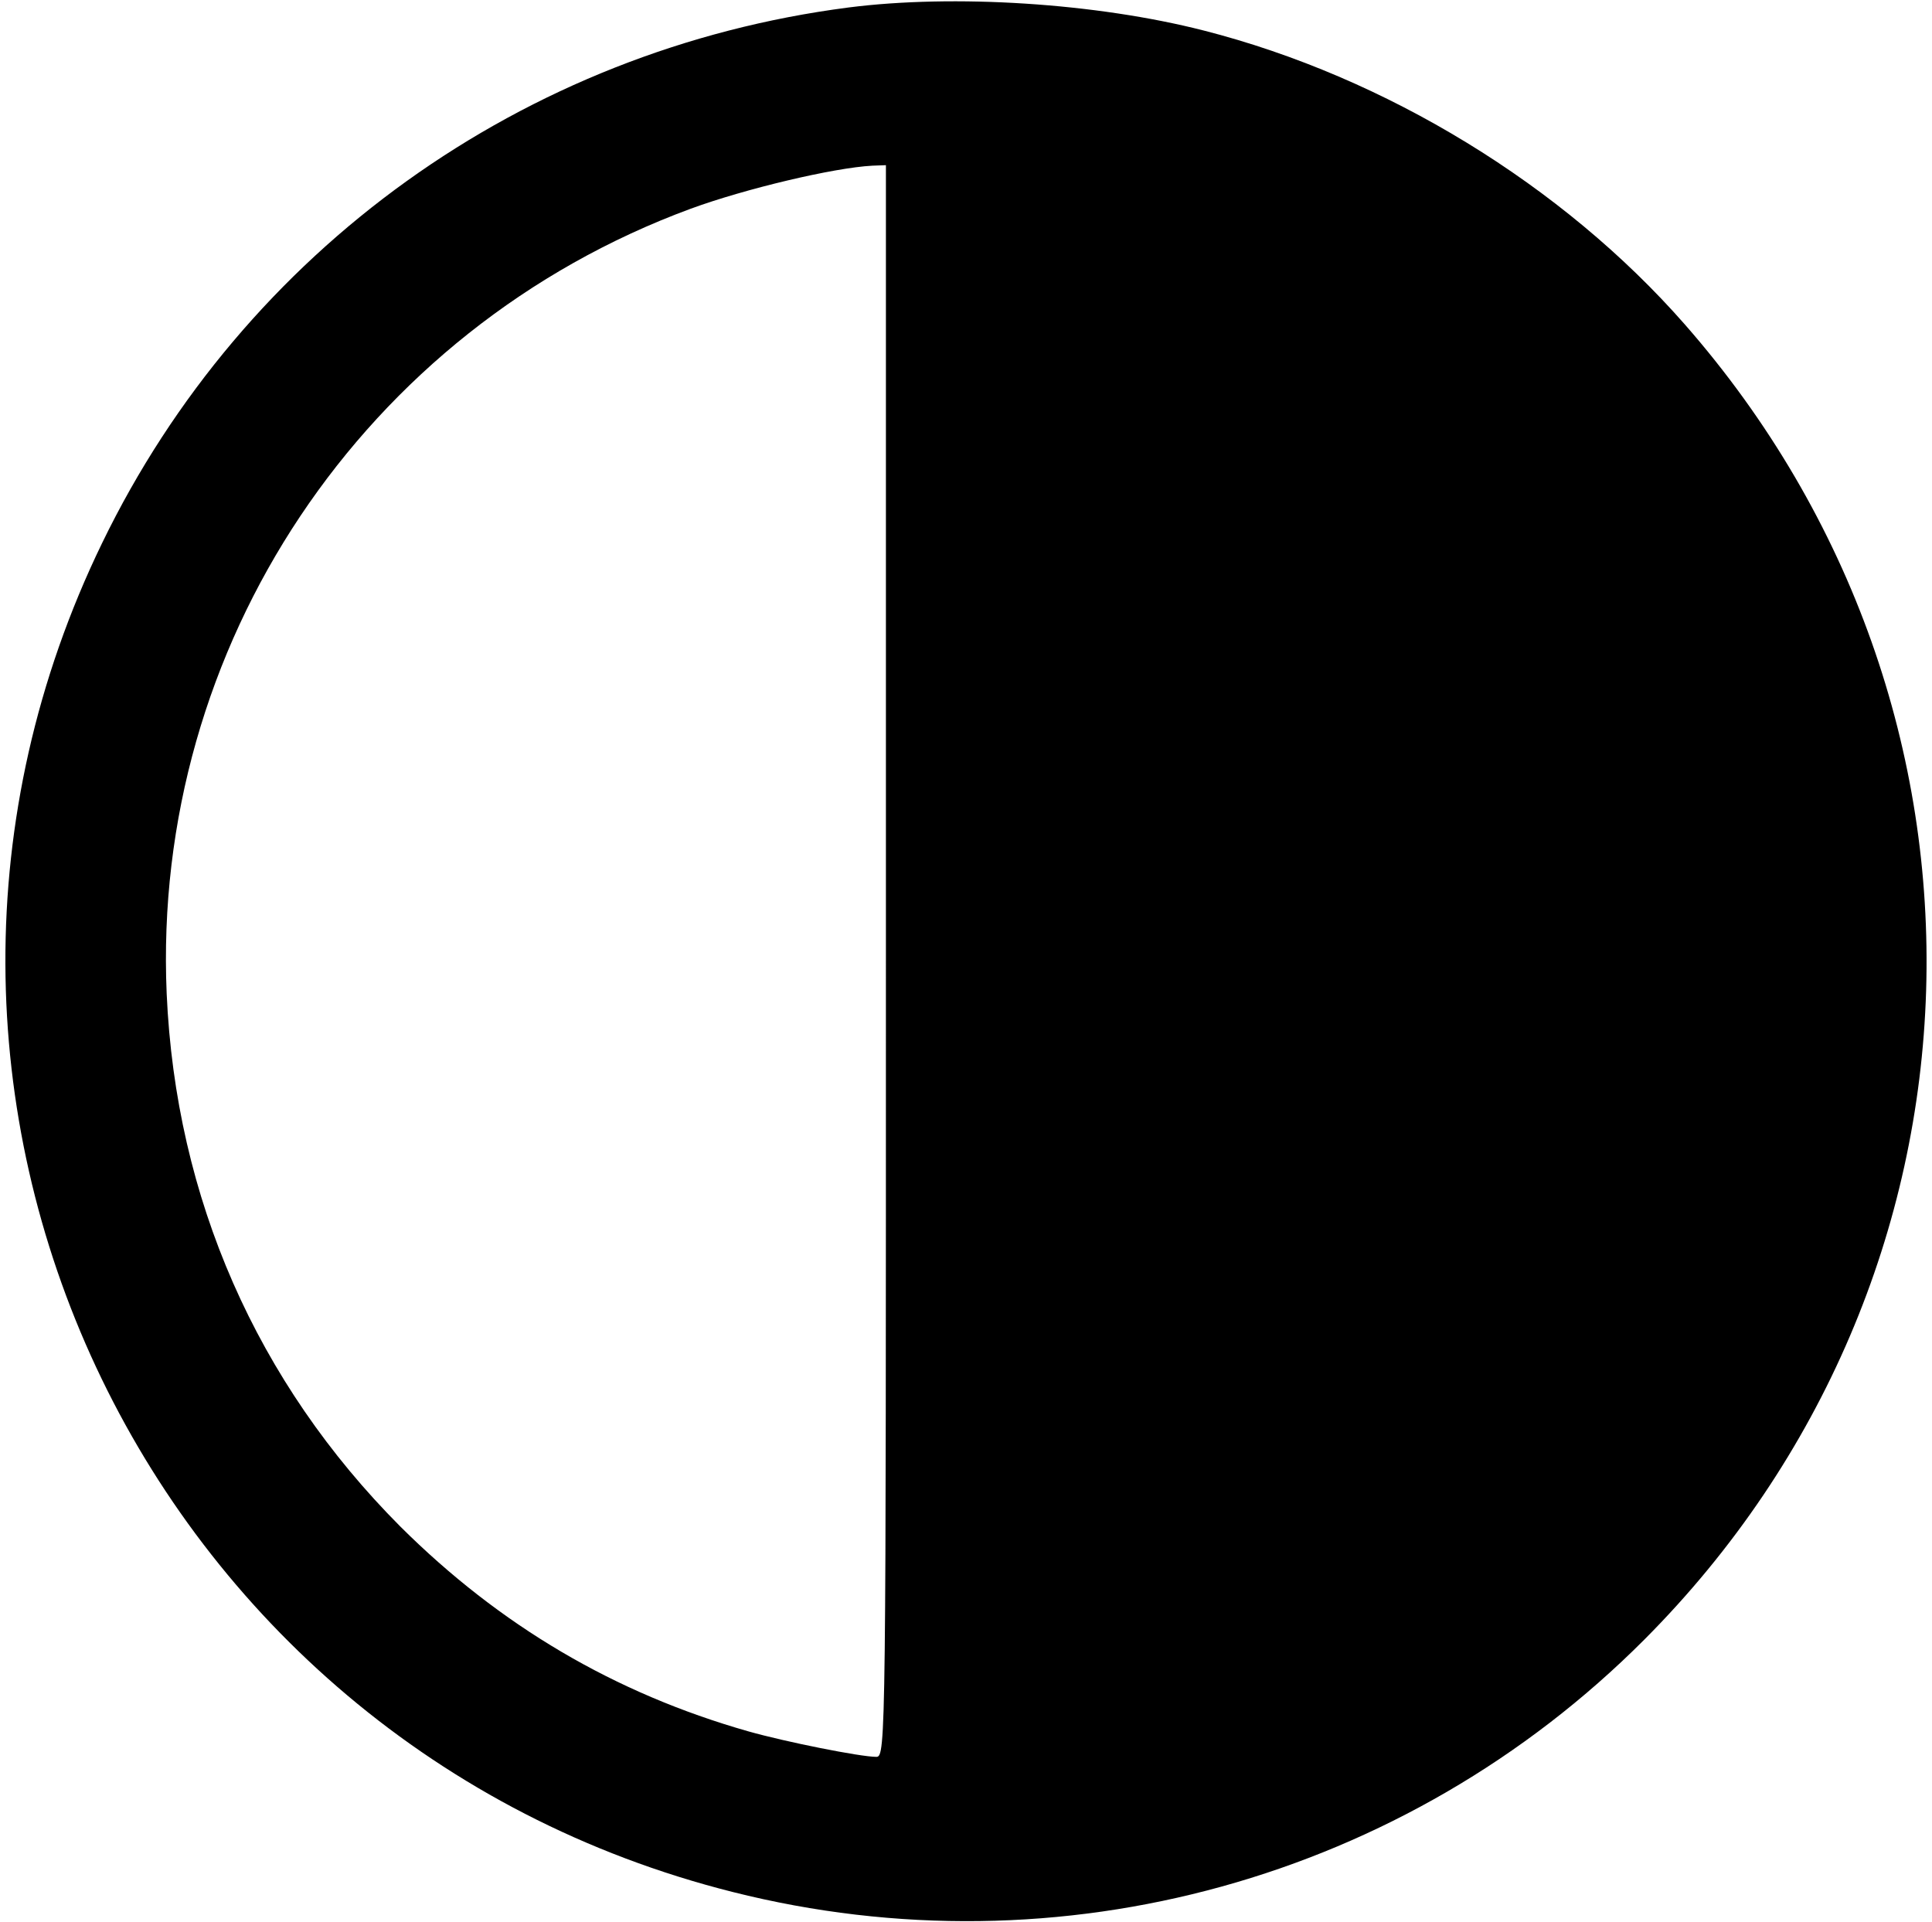 <?xml version="1.0" standalone="no"?>
<!DOCTYPE svg PUBLIC "-//W3C//DTD SVG 20010904//EN"
 "http://www.w3.org/TR/2001/REC-SVG-20010904/DTD/svg10.dtd">
<svg version="1.0" xmlns="http://www.w3.org/2000/svg"
 width="100%" height="100%" viewBox="0 0 386 384"
 preserveAspectRatio="xMidYMid meet">

<g transform="translate(0,384) scale(0.1,-0.1)"
fill="currentColor" stroke="none">
<path d="M1695 3825 c-649 -84 -1207 -484 -1491 -1070 -531 -1094 79 -2398
1260 -2695 654 -165 1344 26 1821 504 720 722 755 1859 81 2628 -244 278 -597
494 -961 587 -215 55 -499 73 -710 46z m75 -1905 c0 -1552 0 -1590 -19 -1590
-32 0 -182 30 -256 51 -267 76 -496 211 -695 409 -287 288 -449 656 -467 1065
-30 694 393 1327 1047 1568 109 40 286 82 363 86 l27 1 0 -1590z"/>
</g>
</svg>
